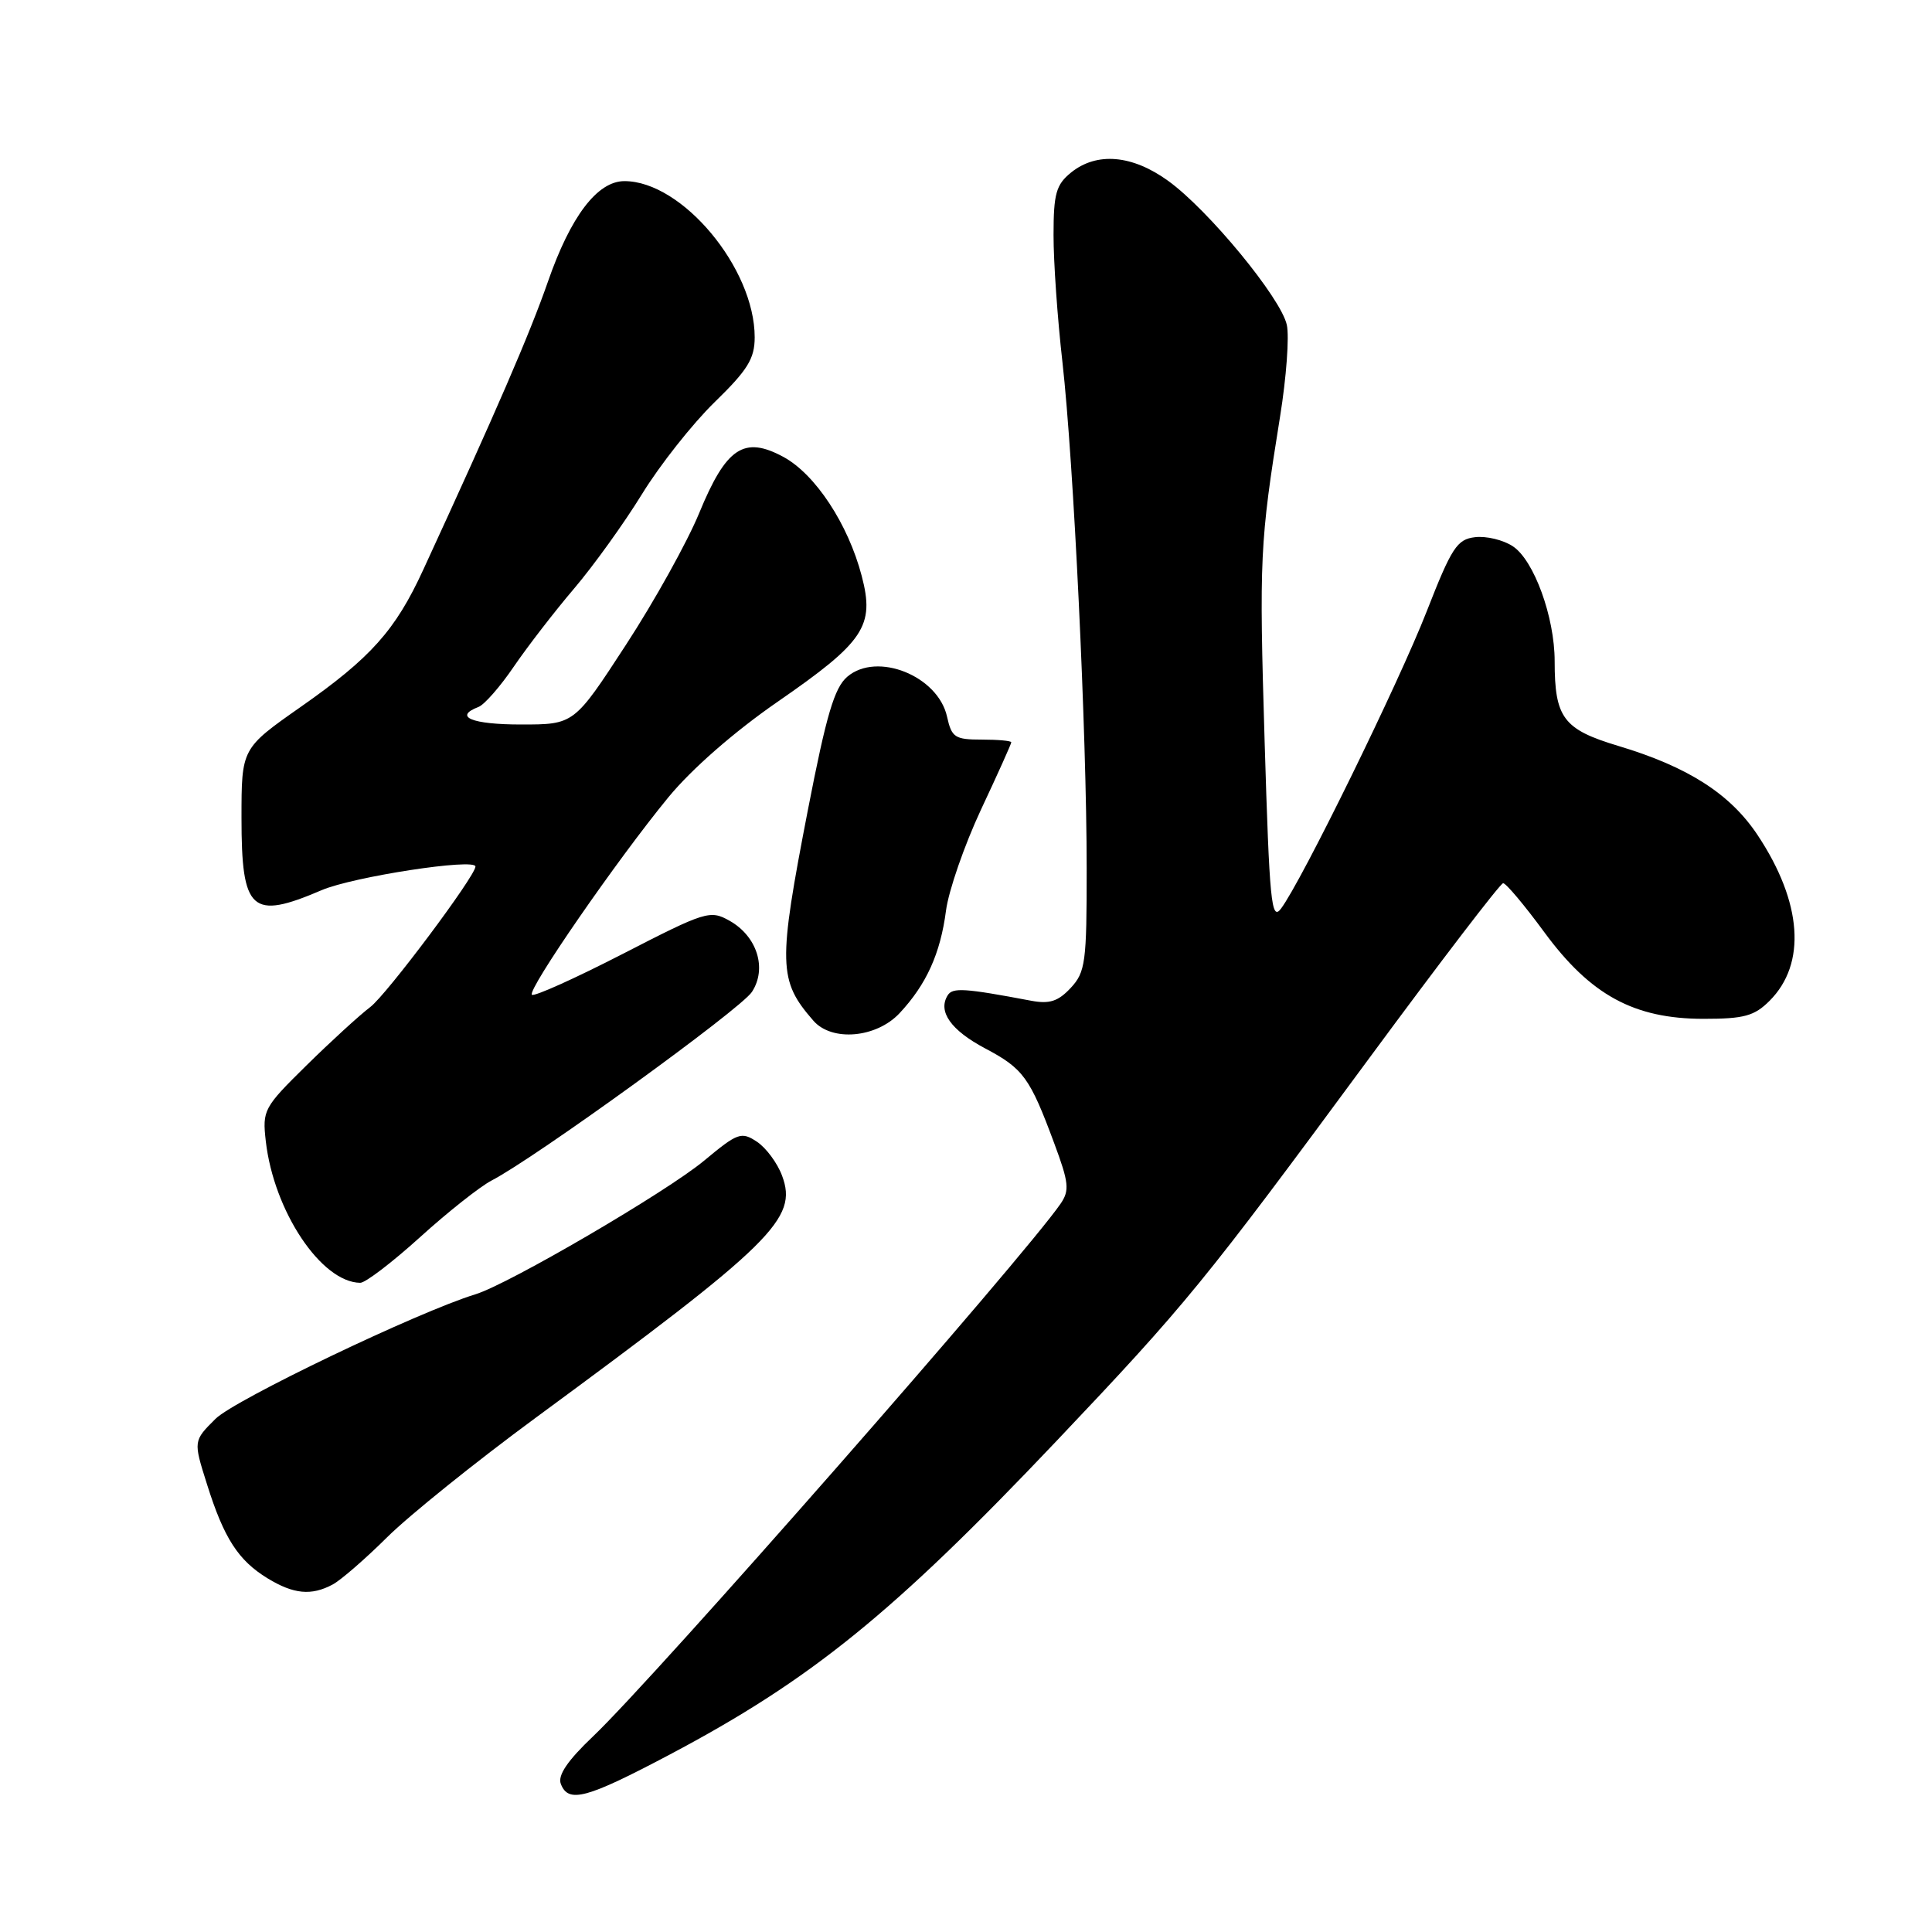 <?xml version="1.0" encoding="UTF-8" standalone="no"?>
<!DOCTYPE svg PUBLIC "-//W3C//DTD SVG 1.1//EN" "http://www.w3.org/Graphics/SVG/1.1/DTD/svg11.dtd" >
<svg xmlns="http://www.w3.org/2000/svg" xmlns:xlink="http://www.w3.org/1999/xlink" version="1.1" viewBox="0 0 256 256">
 <g >
 <path fill="currentColor"
d=" M 88.78 232.47 C 107.49 222.56 118.34 213.77 140.00 190.93 C 157.20 172.79 159.44 170.05 181.50 140.12 C 190.85 127.44 198.80 117.04 199.17 117.03 C 199.54 117.01 201.99 119.93 204.62 123.51 C 210.75 131.86 216.52 135.00 225.74 135.00 C 231.10 135.00 232.46 134.63 234.48 132.61 C 239.39 127.70 238.81 119.58 232.91 110.68 C 229.28 105.20 223.68 101.61 214.44 98.84 C 207.15 96.65 206.00 95.13 206.00 87.61 C 206.00 81.76 203.25 74.21 200.45 72.38 C 199.18 71.54 196.92 71.00 195.45 71.18 C 193.06 71.46 192.35 72.56 189.05 81.00 C 185.34 90.50 172.45 116.81 169.73 120.41 C 168.46 122.09 168.21 119.49 167.57 98.27 C 166.84 73.94 166.93 71.90 169.62 55.17 C 170.45 50.03 170.85 44.58 170.51 43.05 C 169.73 39.48 160.14 27.84 154.81 23.98 C 150.03 20.51 145.32 20.11 141.91 22.87 C 139.94 24.47 139.60 25.67 139.60 31.12 C 139.59 34.63 140.12 42.22 140.78 48.00 C 142.26 61.15 143.99 97.14 143.99 115.06 C 144.00 127.52 143.83 128.81 141.87 130.91 C 140.21 132.69 139.06 133.06 136.62 132.60 C 127.79 130.93 126.22 130.83 125.57 131.89 C 124.24 134.03 126.00 136.51 130.54 138.92 C 135.59 141.59 136.46 142.78 139.69 151.49 C 141.63 156.70 141.74 157.73 140.54 159.49 C 135.68 166.57 86.71 222.36 78.59 230.07 C 75.21 233.28 73.88 235.24 74.31 236.37 C 75.31 238.98 77.68 238.34 88.78 232.47 Z  M 44.09 209.95 C 45.17 209.37 48.41 206.56 51.29 203.70 C 54.17 200.84 63.04 193.70 71.01 187.84 C 102.45 164.72 105.75 161.48 103.63 155.79 C 103.01 154.11 101.50 152.08 100.29 151.28 C 98.23 149.92 97.75 150.09 93.29 153.80 C 88.34 157.92 67.42 170.15 63.00 171.50 C 55.42 173.82 31.11 185.47 28.56 188.00 C 25.61 190.93 25.61 190.93 27.43 196.68 C 29.68 203.84 31.57 206.76 35.46 209.14 C 38.91 211.24 41.26 211.47 44.09 209.95 Z  M 55.65 163.94 C 59.33 160.60 63.60 157.23 65.13 156.43 C 70.91 153.44 98.14 133.72 99.63 131.44 C 101.67 128.33 100.32 124.05 96.66 122.00 C 94.10 120.56 93.51 120.74 82.49 126.41 C 76.16 129.66 70.76 132.09 70.48 131.81 C 69.84 131.18 81.80 113.87 88.56 105.65 C 91.64 101.90 97.28 96.97 103.02 93.00 C 114.54 85.04 115.93 82.96 114.18 76.31 C 112.38 69.43 108.02 62.82 103.80 60.54 C 98.58 57.72 96.22 59.29 92.64 68.00 C 91.07 71.81 86.71 79.67 82.93 85.46 C 76.07 96.00 76.07 96.00 69.04 96.00 C 62.53 96.00 60.03 94.97 63.41 93.67 C 64.18 93.38 66.29 90.97 68.09 88.32 C 69.90 85.67 73.48 81.03 76.06 78.00 C 78.64 74.97 82.68 69.35 85.05 65.50 C 87.41 61.65 91.74 56.17 94.67 53.31 C 99.07 49.03 100.00 47.53 100.00 44.69 C 100.00 35.53 90.38 24.00 82.74 24.00 C 79.15 24.00 75.61 28.66 72.60 37.33 C 70.20 44.22 65.76 54.50 56.08 75.50 C 52.39 83.53 49.14 87.16 39.83 93.68 C 32.00 99.17 32.00 99.17 32.00 108.38 C 32.00 120.76 33.31 121.94 42.60 117.96 C 46.76 116.17 63.00 113.68 63.00 114.82 C 63.00 116.07 51.23 131.80 49.06 133.44 C 47.65 134.51 43.85 137.98 40.62 141.16 C 34.94 146.75 34.75 147.09 35.22 151.22 C 36.28 160.49 42.56 169.91 47.73 169.98 C 48.41 169.99 51.97 167.27 55.65 163.94 Z  M 119.20 134.25 C 122.75 130.45 124.61 126.35 125.35 120.66 C 125.70 118.00 127.79 111.98 129.99 107.27 C 132.20 102.57 134.00 98.56 134.00 98.36 C 134.00 98.16 132.24 98.00 130.08 98.00 C 126.53 98.00 126.10 97.72 125.49 94.97 C 124.30 89.56 116.21 86.31 112.27 89.67 C 110.56 91.13 109.50 94.72 107.06 107.27 C 103.07 127.85 103.12 129.91 107.78 135.25 C 110.23 138.06 116.12 137.54 119.20 134.25 Z "/>
</g>
</svg>